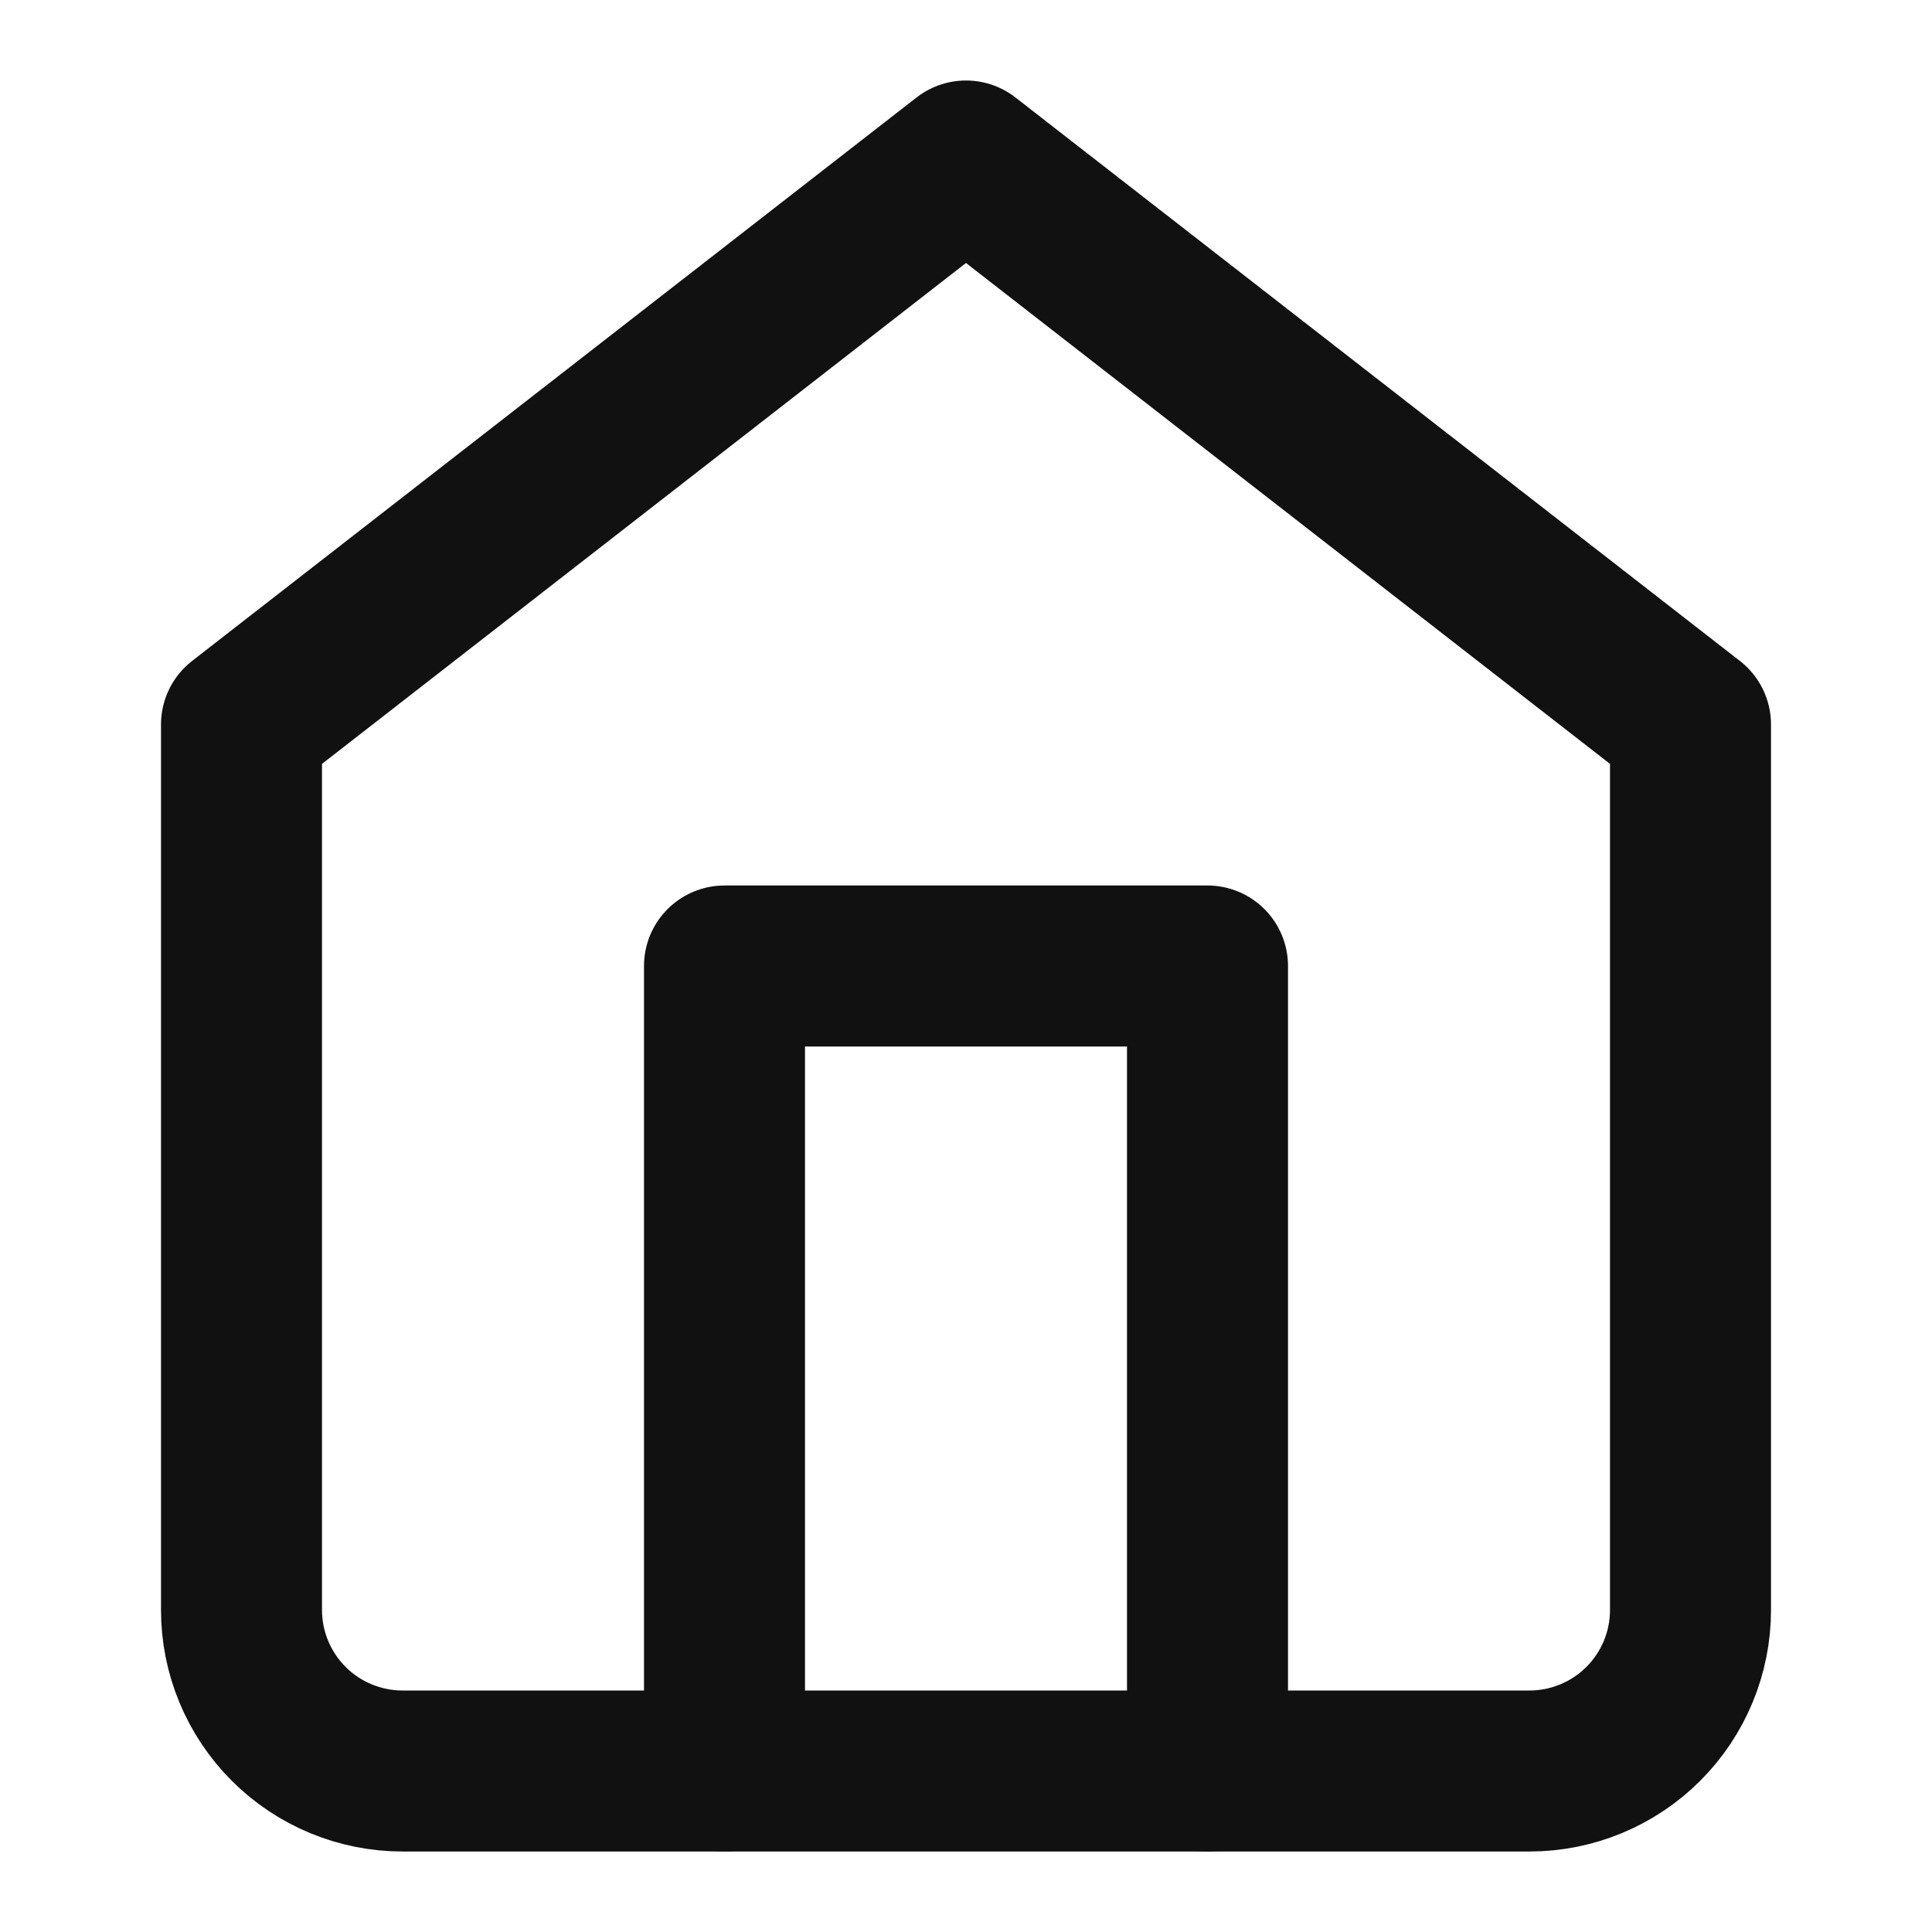 <svg width="24" height="24" viewBox="0 0 24 24" fill="none" xmlns="http://www.w3.org/2000/svg">
<path d="M3 9L12 2L21 9V20C21 20.53 20.789 21.039 20.414 21.414C20.039 21.789 19.53 22 19 22H5C4.47 22 3.961 21.789 3.586 21.414C3.211 21.039 3 20.53 3 20V9Z" stroke="#111111" stroke-width="2" stroke-linecap="round" stroke-linejoin="round"/>
<path d="M9 22V12H15V22" stroke="#111111" stroke-width="2" stroke-linecap="round" stroke-linejoin="round"/>
</svg>
